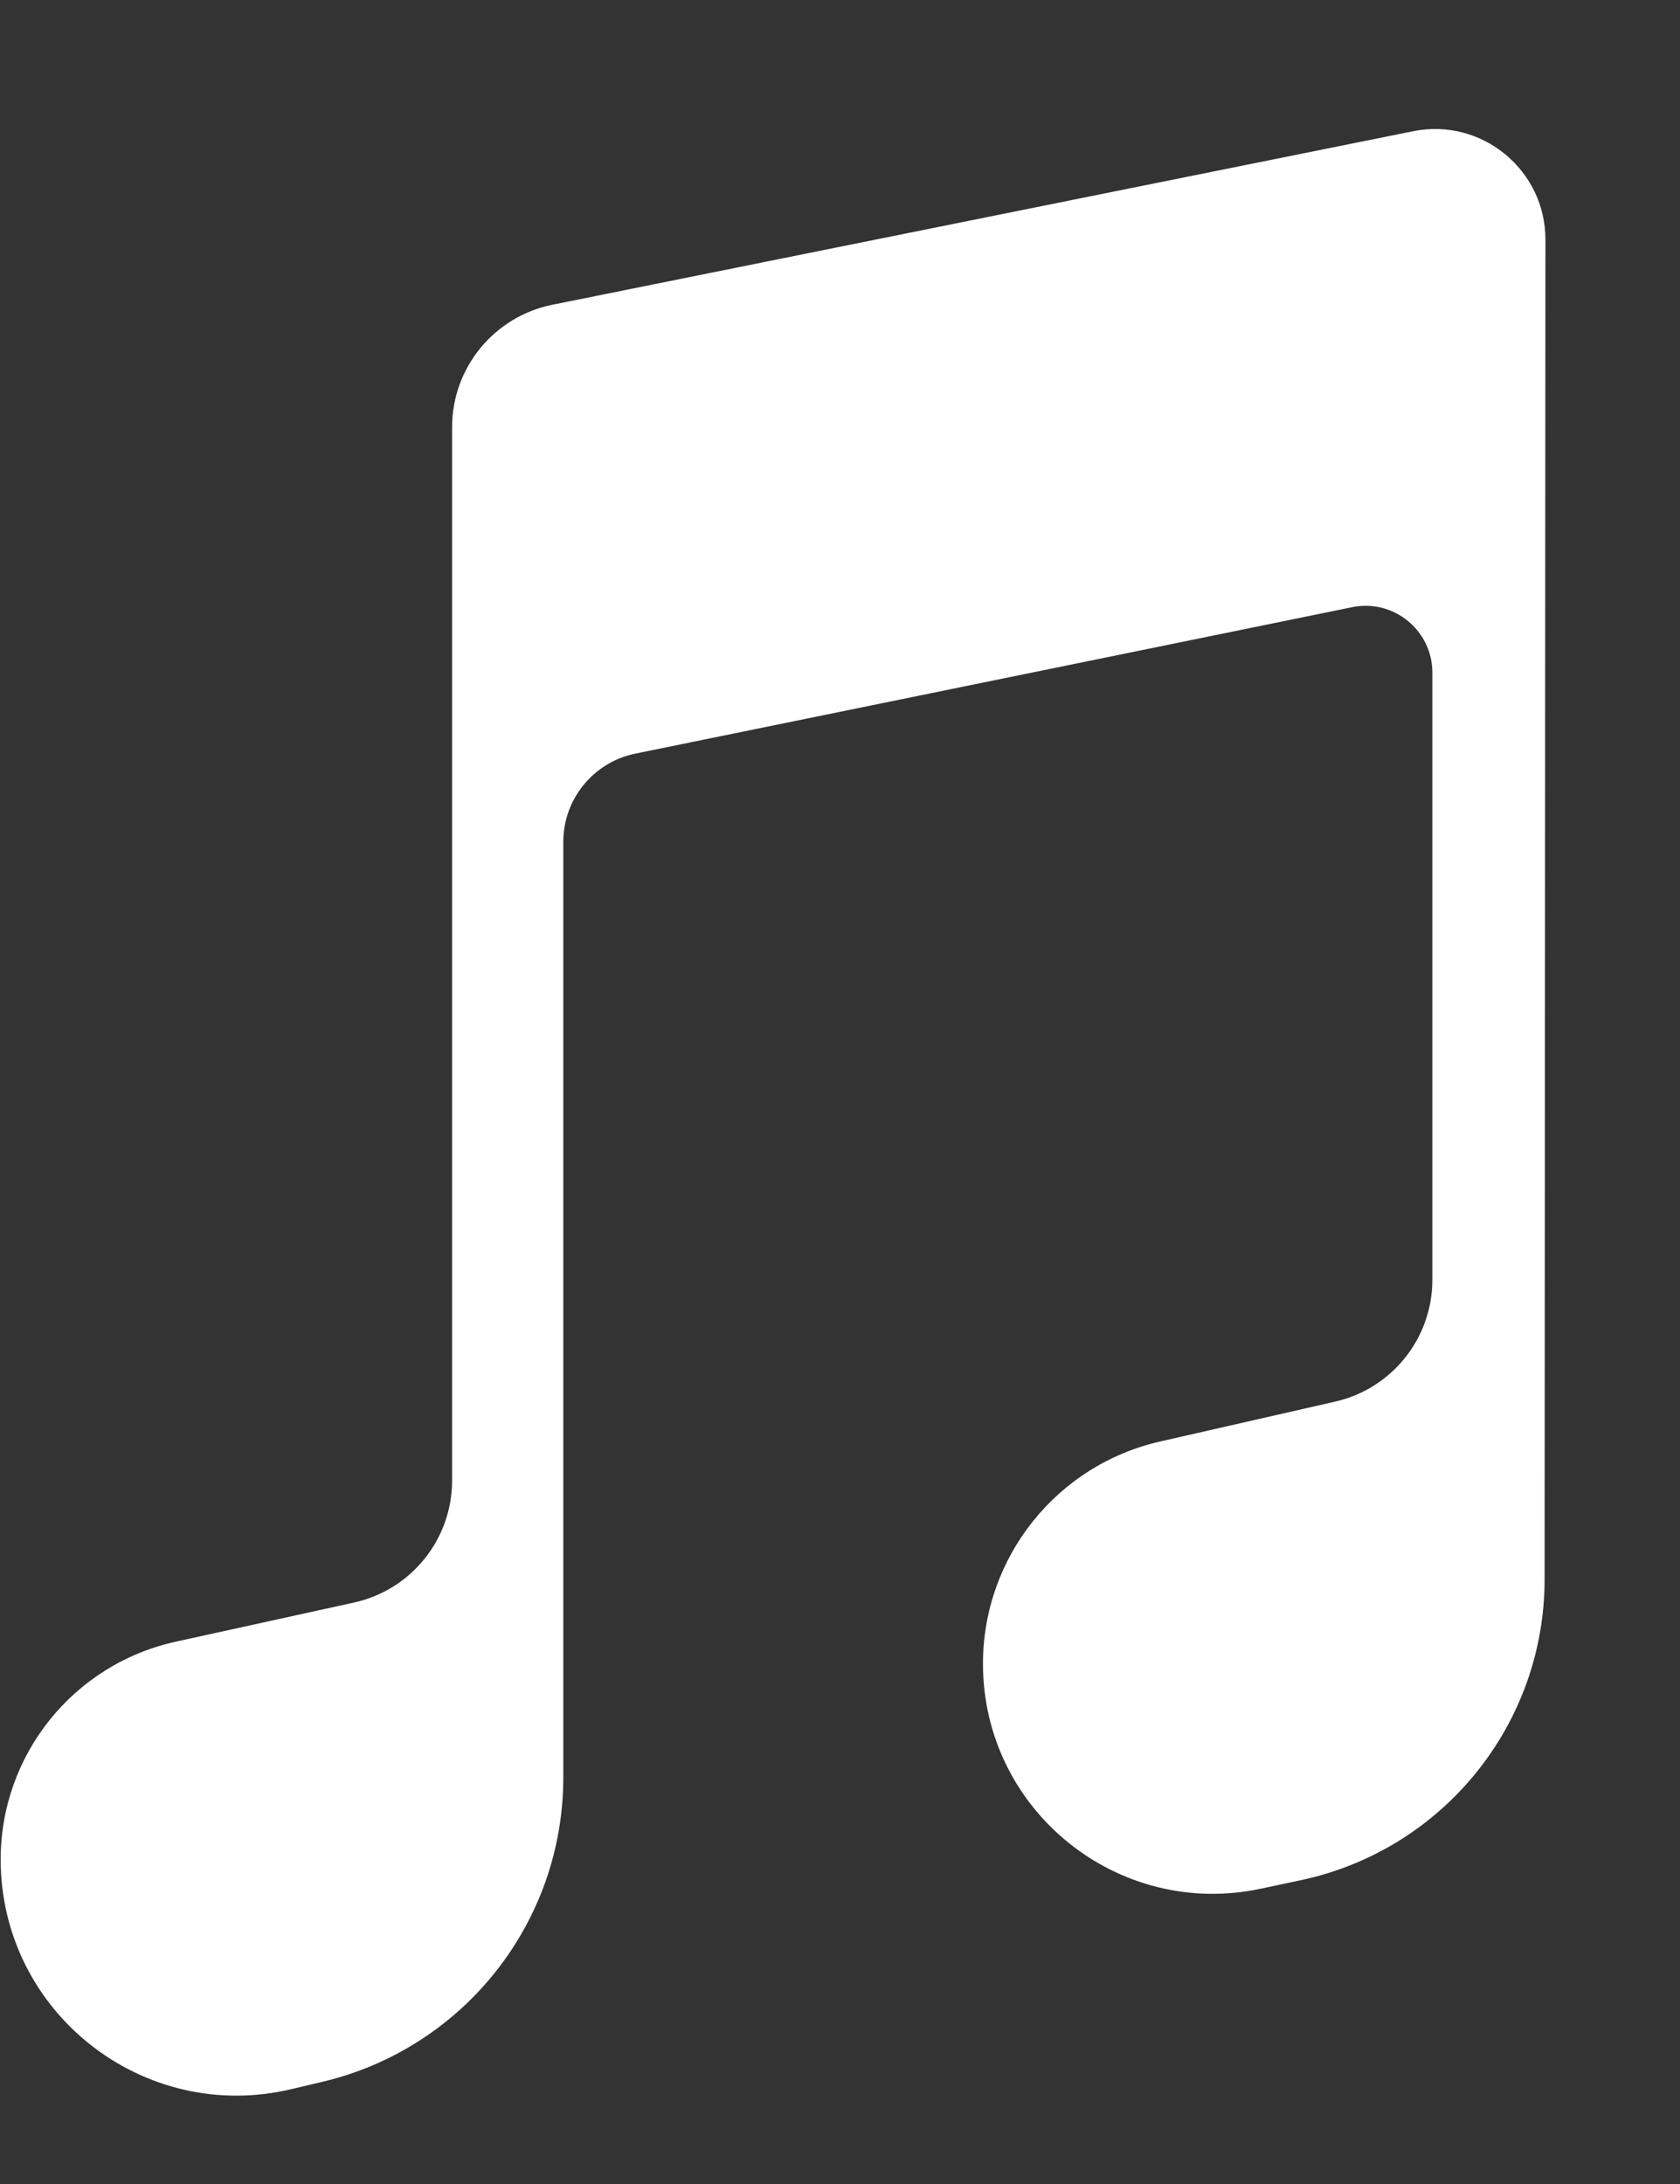 <svg width="10" height="13" viewBox="0 0 10 13" fill="none" xmlns="http://www.w3.org/2000/svg">
<rect x="0" y="0" width="10" height="13" fill="#333333" stroke="none"/>
<path d="M3.288 1.814L8.412 0.781C8.819 0.699 9.199 1.011 9.199 1.426L9.194 9.401C9.194 10.264 8.59 11.01 7.746 11.191L7.506 11.242C6.654 11.424 5.851 10.775 5.851 9.903C5.851 9.27 6.289 8.72 6.907 8.58L7.947 8.343C8.286 8.266 8.526 7.965 8.526 7.618V4.004C8.526 3.752 8.295 3.564 8.049 3.614L3.781 4.486C3.532 4.537 3.353 4.757 3.353 5.011V10.58C3.353 11.442 2.761 12.191 1.922 12.391L1.736 12.435C0.852 12.646 0.004 11.976 0.004 11.068C0.004 10.445 0.437 9.906 1.046 9.772L2.107 9.539C2.448 9.464 2.691 9.162 2.691 8.813V2.543C2.691 2.189 2.941 1.884 3.288 1.814Z" fill="white"/>
</svg>
